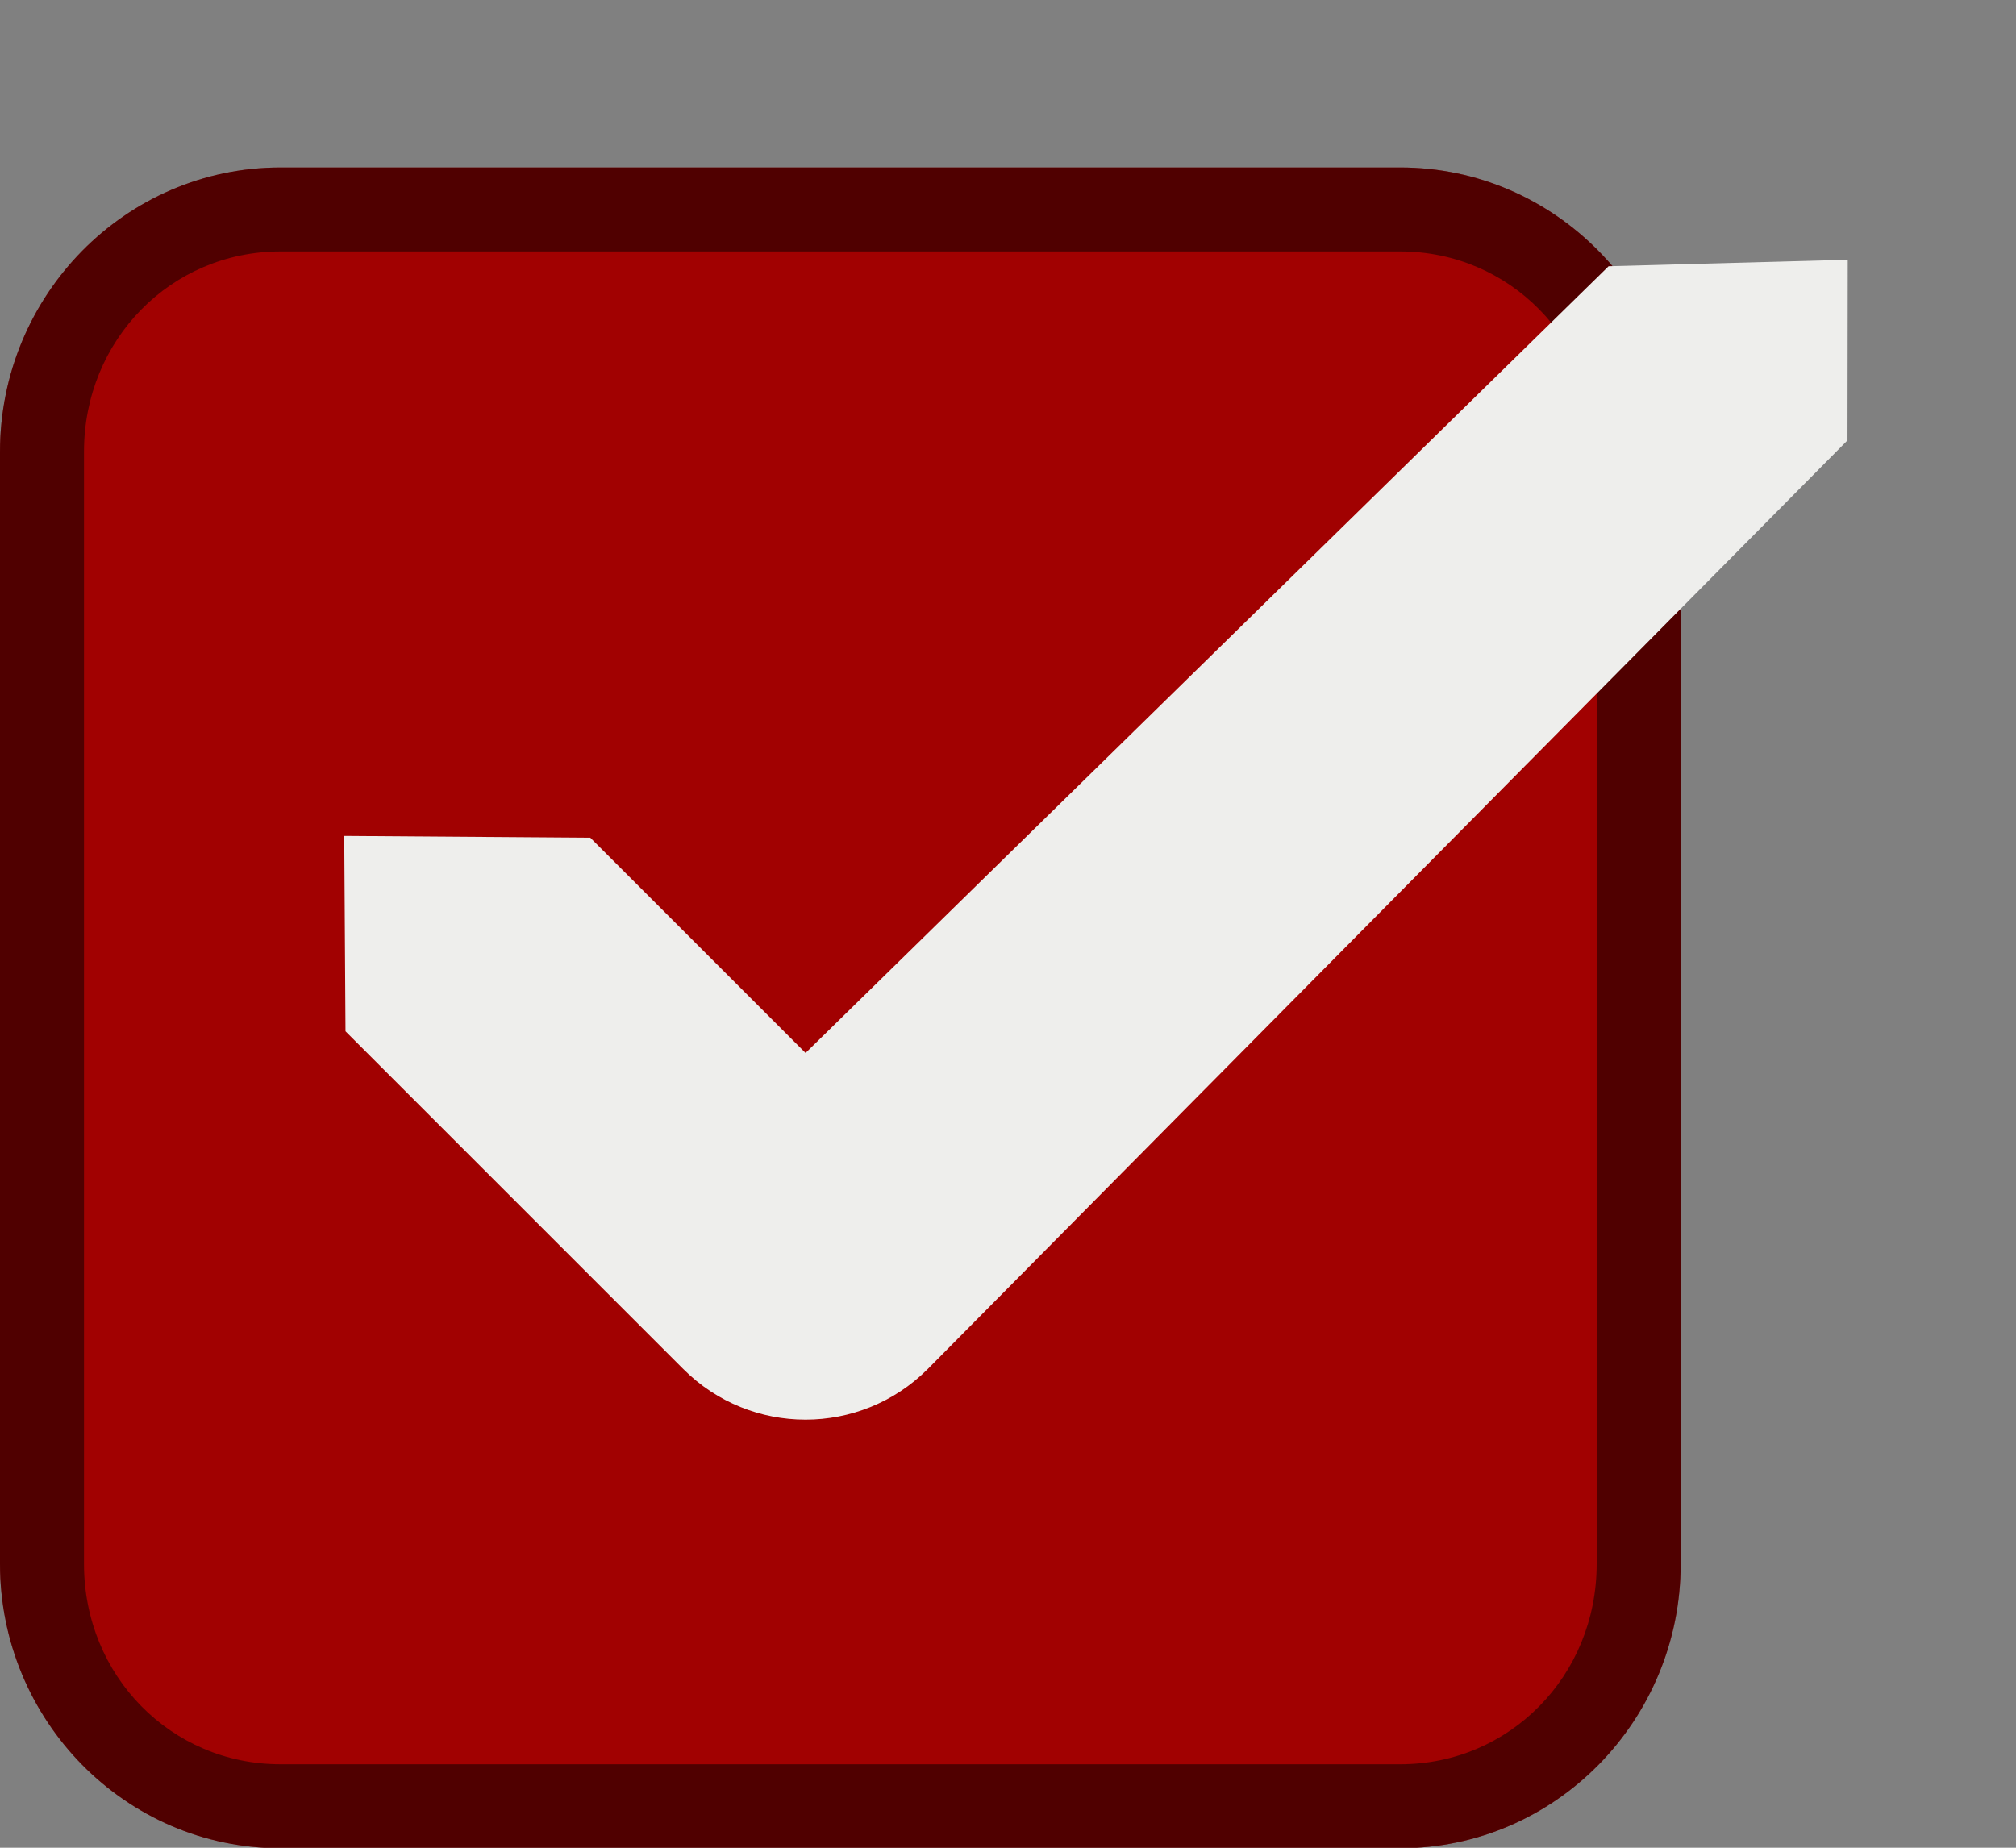 <svg version="1.1" viewBox="0 0 24 22" xmlns="http://www.w3.org/2000/svg"><rect x="0" y="0" width="24" height="22" fill="#808080" stroke="none"/><path d="m3.338 1.994c-1.845 0-3.338 1.523-3.338 3.385v13.242c0 1.862 1.493 3.385 3.338 3.385h13.332c1.845 0 3.338-1.523 3.338-3.385v-13.242c2e-6 -1.862-1.493-3.385-3.338-3.385h-13.332z" color="#000000" color-rendering="auto" dominant-baseline="auto" fill="#a10101" image-rendering="auto" shape-rendering="auto" solid-color="#000000" stop-color="#000000"/><path d="m3.338 1.994c-1.845 0-3.338 1.523-3.338 3.385v13.242c0 1.862 1.493 3.385 3.338 3.385h13.332c1.845 0 3.338-1.523 3.338-3.385v-13.242c1e-6 -1.862-1.493-3.385-3.338-3.385zm0 1h13.332c1.3 0 2.338 1.051 2.338 2.385v13.242c0 1.334-1.038 2.385-2.338 2.385h-13.332c-1.3 0-2.338-1.051-2.338-2.385v-13.242c0-1.334 1.038-2.385 2.338-2.385z" color="#000000" color-rendering="auto" dominant-baseline="auto" image-rendering="auto" opacity=".5" shape-rendering="auto" solid-color="#000000" stop-color="#000000"/><rect x="-.2" y=".22" width="21.944" height="21.944" color="#000000" fill="none"/><path d="m19.15 3.17-9.56 9.367-2.563-2.563-2.929-0.021 0.015 2.326 4.022 4.022c0.803 0.803 2.106 0.803 2.909 0l10.95-11.058 3e-3 -2.15z" color="#000000" fill="#eeeeec" style="text-indent:0;text-transform:none"/></svg>
